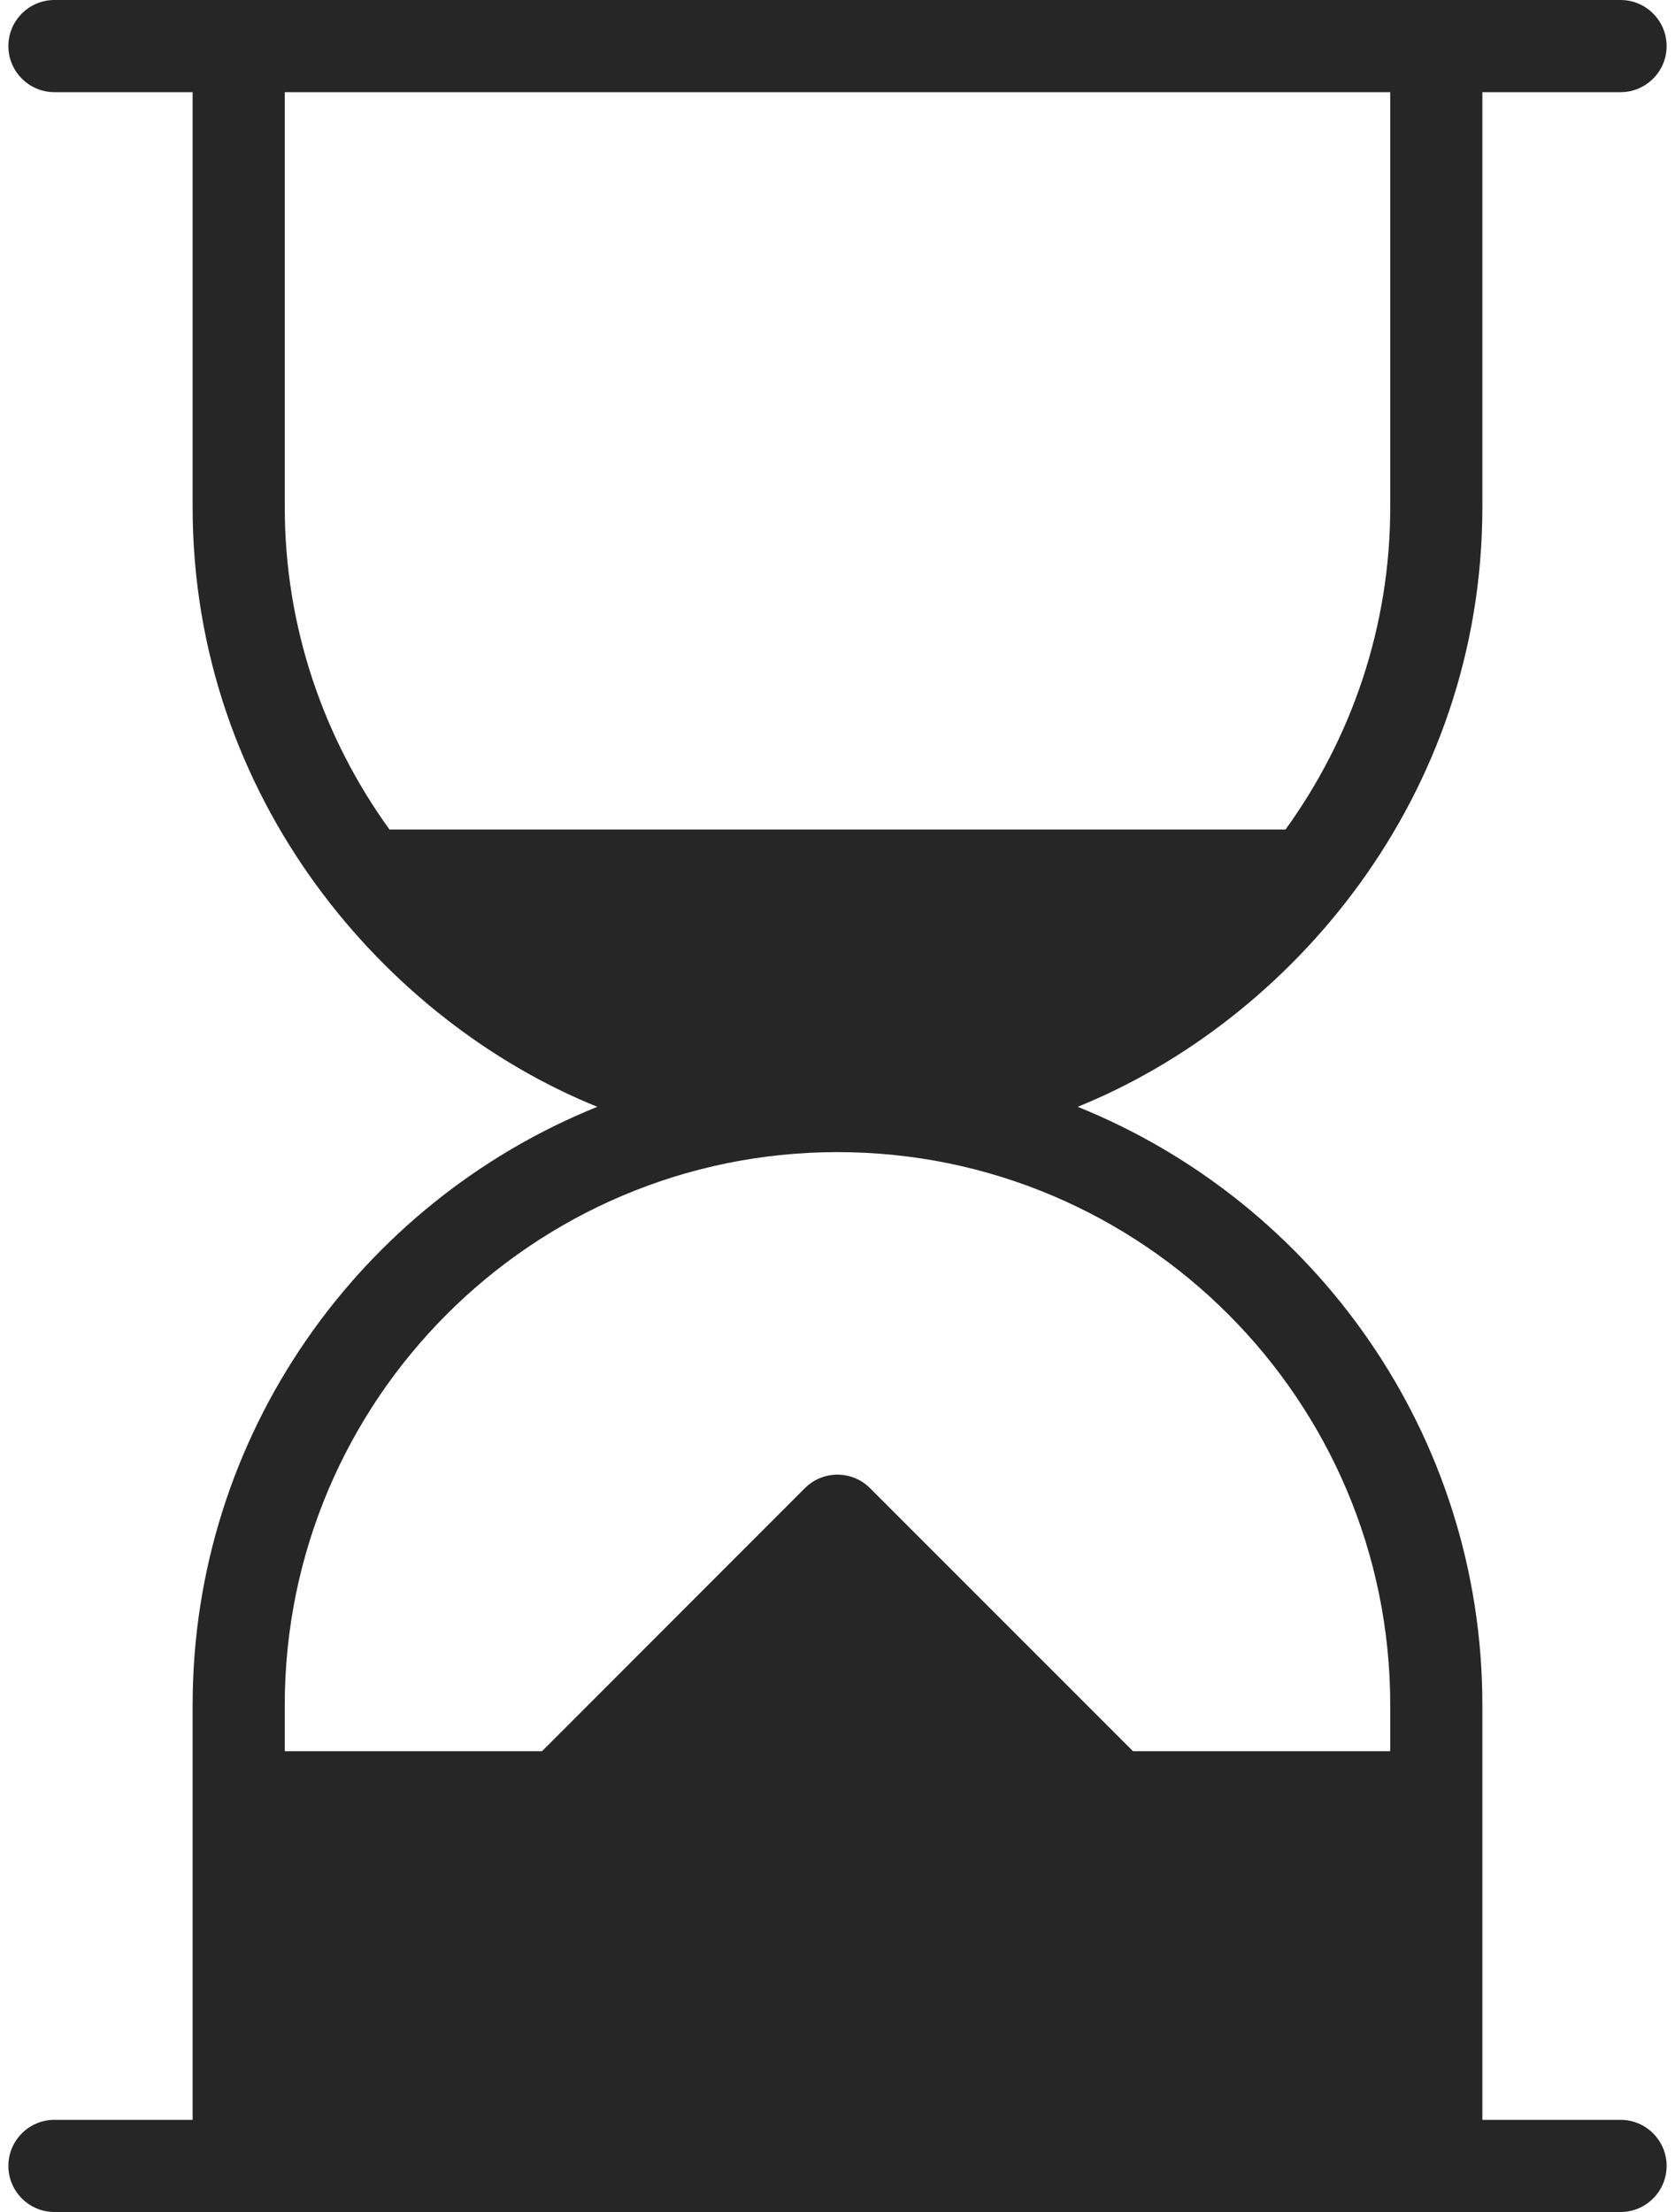 <?xml version="1.0" encoding="UTF-8"?>
<svg width="25px" height="33px" viewBox="0 0 25 33" version="1.1" xmlns="http://www.w3.org/2000/svg" xmlns:xlink="http://www.w3.org/1999/xlink">
    <!-- Generator: Sketch 43.2 (39069) - http://www.bohemiancoding.com/sketch -->
    <title>Timeglass</title>
    <desc>Created with Sketch.</desc>
    <defs></defs>
    <g id="Symbols" stroke="none" stroke-width="1" fill="none" fill-rule="evenodd">
        <g id="Timeglass-" fill="#262626">
            <g id="Filled_Version">
                <path fill-rule="evenodd" clip-rule="evenodd" d="M24.188 31.625H22.125V26.812V25.438C22.125 21.398 19.62 17.937 16.085 16.512C19.257 15.229 22.125 11.902 22.125 7.562V1.375H24.188C24.566 1.375 24.875 1.067 24.875 0.688C24.875 0.308 24.566 0 24.188 0H21.438H3.562H0.812C0.434 0 0.125 0.308 0.125 0.688C0.125 1.067 0.434 1.375 0.812 1.375H2.875V7.562C2.875 11.925 5.769 15.241 8.915 16.512C5.38 17.937 2.875 21.398 2.875 25.438V26.812V31.625H0.812C0.434 31.625 0.125 31.933 0.125 32.312C0.125 32.692 0.434 33 0.812 33H3.562H21.438H24.188C24.566 33 24.875 32.692 24.875 32.312C24.875 31.933 24.566 31.625 24.188 31.625ZM5.813 12.375C4.833 11.019 4.25 9.36 4.25 7.562V1.375H20.75V7.562C20.75 9.36 20.167 11.019 19.187 12.375H5.813ZM20.75 26.125H16.91L12.985 22.201C12.717 21.933 12.281 21.933 12.013 22.201L8.09 26.125H4.25V25.438C4.25 20.888 7.95 17.188 12.5 17.188C17.05 17.188 20.75 20.888 20.75 25.438V26.125Z" fill="#262626"/>
            </g>
        </g>
    </g>
</svg>
